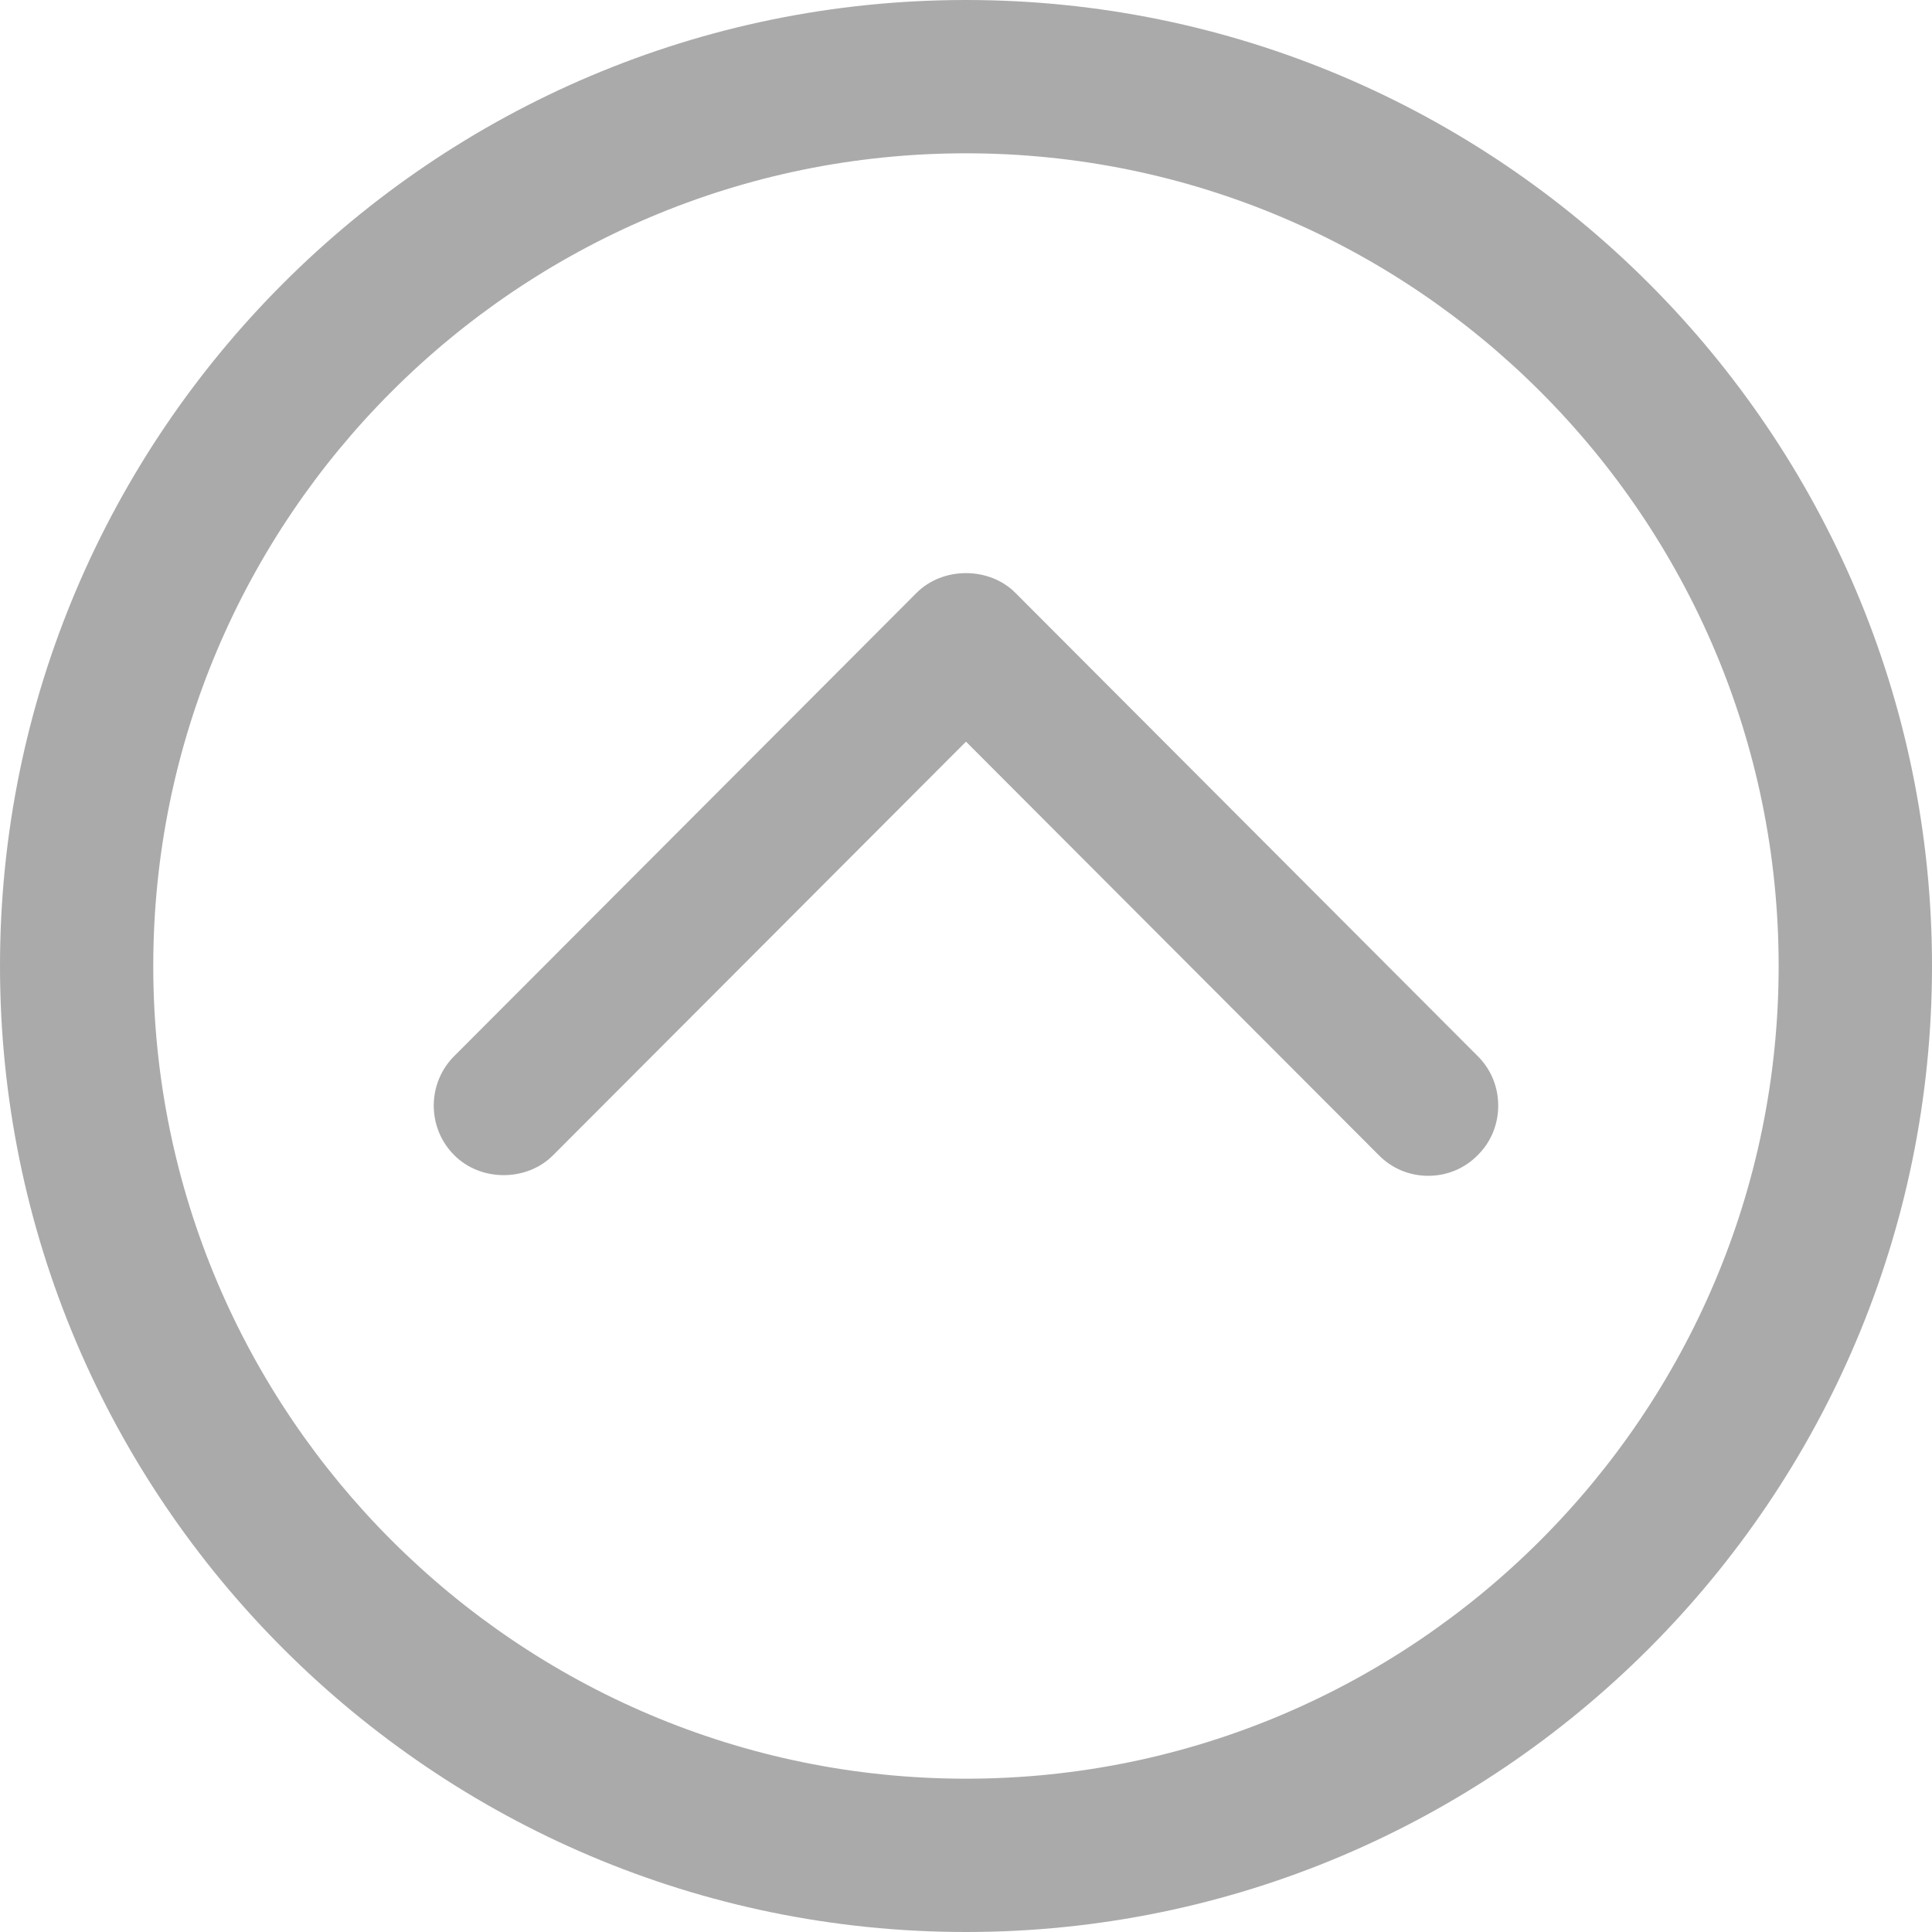 <?xml version="1.0" encoding="utf-8"?>
<!-- Generator: Adobe Illustrator 16.0.0, SVG Export Plug-In . SVG Version: 6.00 Build 0)  -->
<!DOCTYPE svg PUBLIC "-//W3C//DTD SVG 1.1//EN" "http://www.w3.org/Graphics/SVG/1.1/DTD/svg11.dtd">
<svg version="1.1" id="レイヤー_1" xmlns="http://www.w3.org/2000/svg" xmlns:xlink="http://www.w3.org/1999/xlink" x="0px"
	 y="0px" width="40px" height="40px" viewBox="0 0 40 40" enable-background="new 0 0 40 40" xml:space="preserve">
<g>
	<path fill="#AAAAAA" d="M20,0C8.972,0,0,8.972,0,20c0,11.027,8.972,20,20,20c11.027,0,20-8.973,20-20C40,8.972,31.027,0,20,0z
		 M20,36.826c-9.278,0-16.827-7.549-16.827-16.826c0-9.278,7.548-16.826,16.827-16.826c9.277,0,16.825,7.548,16.825,16.826
		C36.825,29.277,29.277,36.826,20,36.826z"/>
	<path fill="#AAAAAA" d="M18.976,12.275l-9.572,9.59c-0.565,0.565-0.565,1.487,0,2.051c0.548,0.552,1.502,0.552,2.049,0L20,15.355
		l8.546,8.561c0.272,0.277,0.637,0.428,1.024,0.428s0.751-0.15,1.025-0.428c0.274-0.271,0.424-0.636,0.424-1.024
		c0-0.388-0.149-0.753-0.424-1.026l-9.572-9.591C20.479,11.729,19.519,11.73,18.976,12.275z"/>
</g>
</svg>
